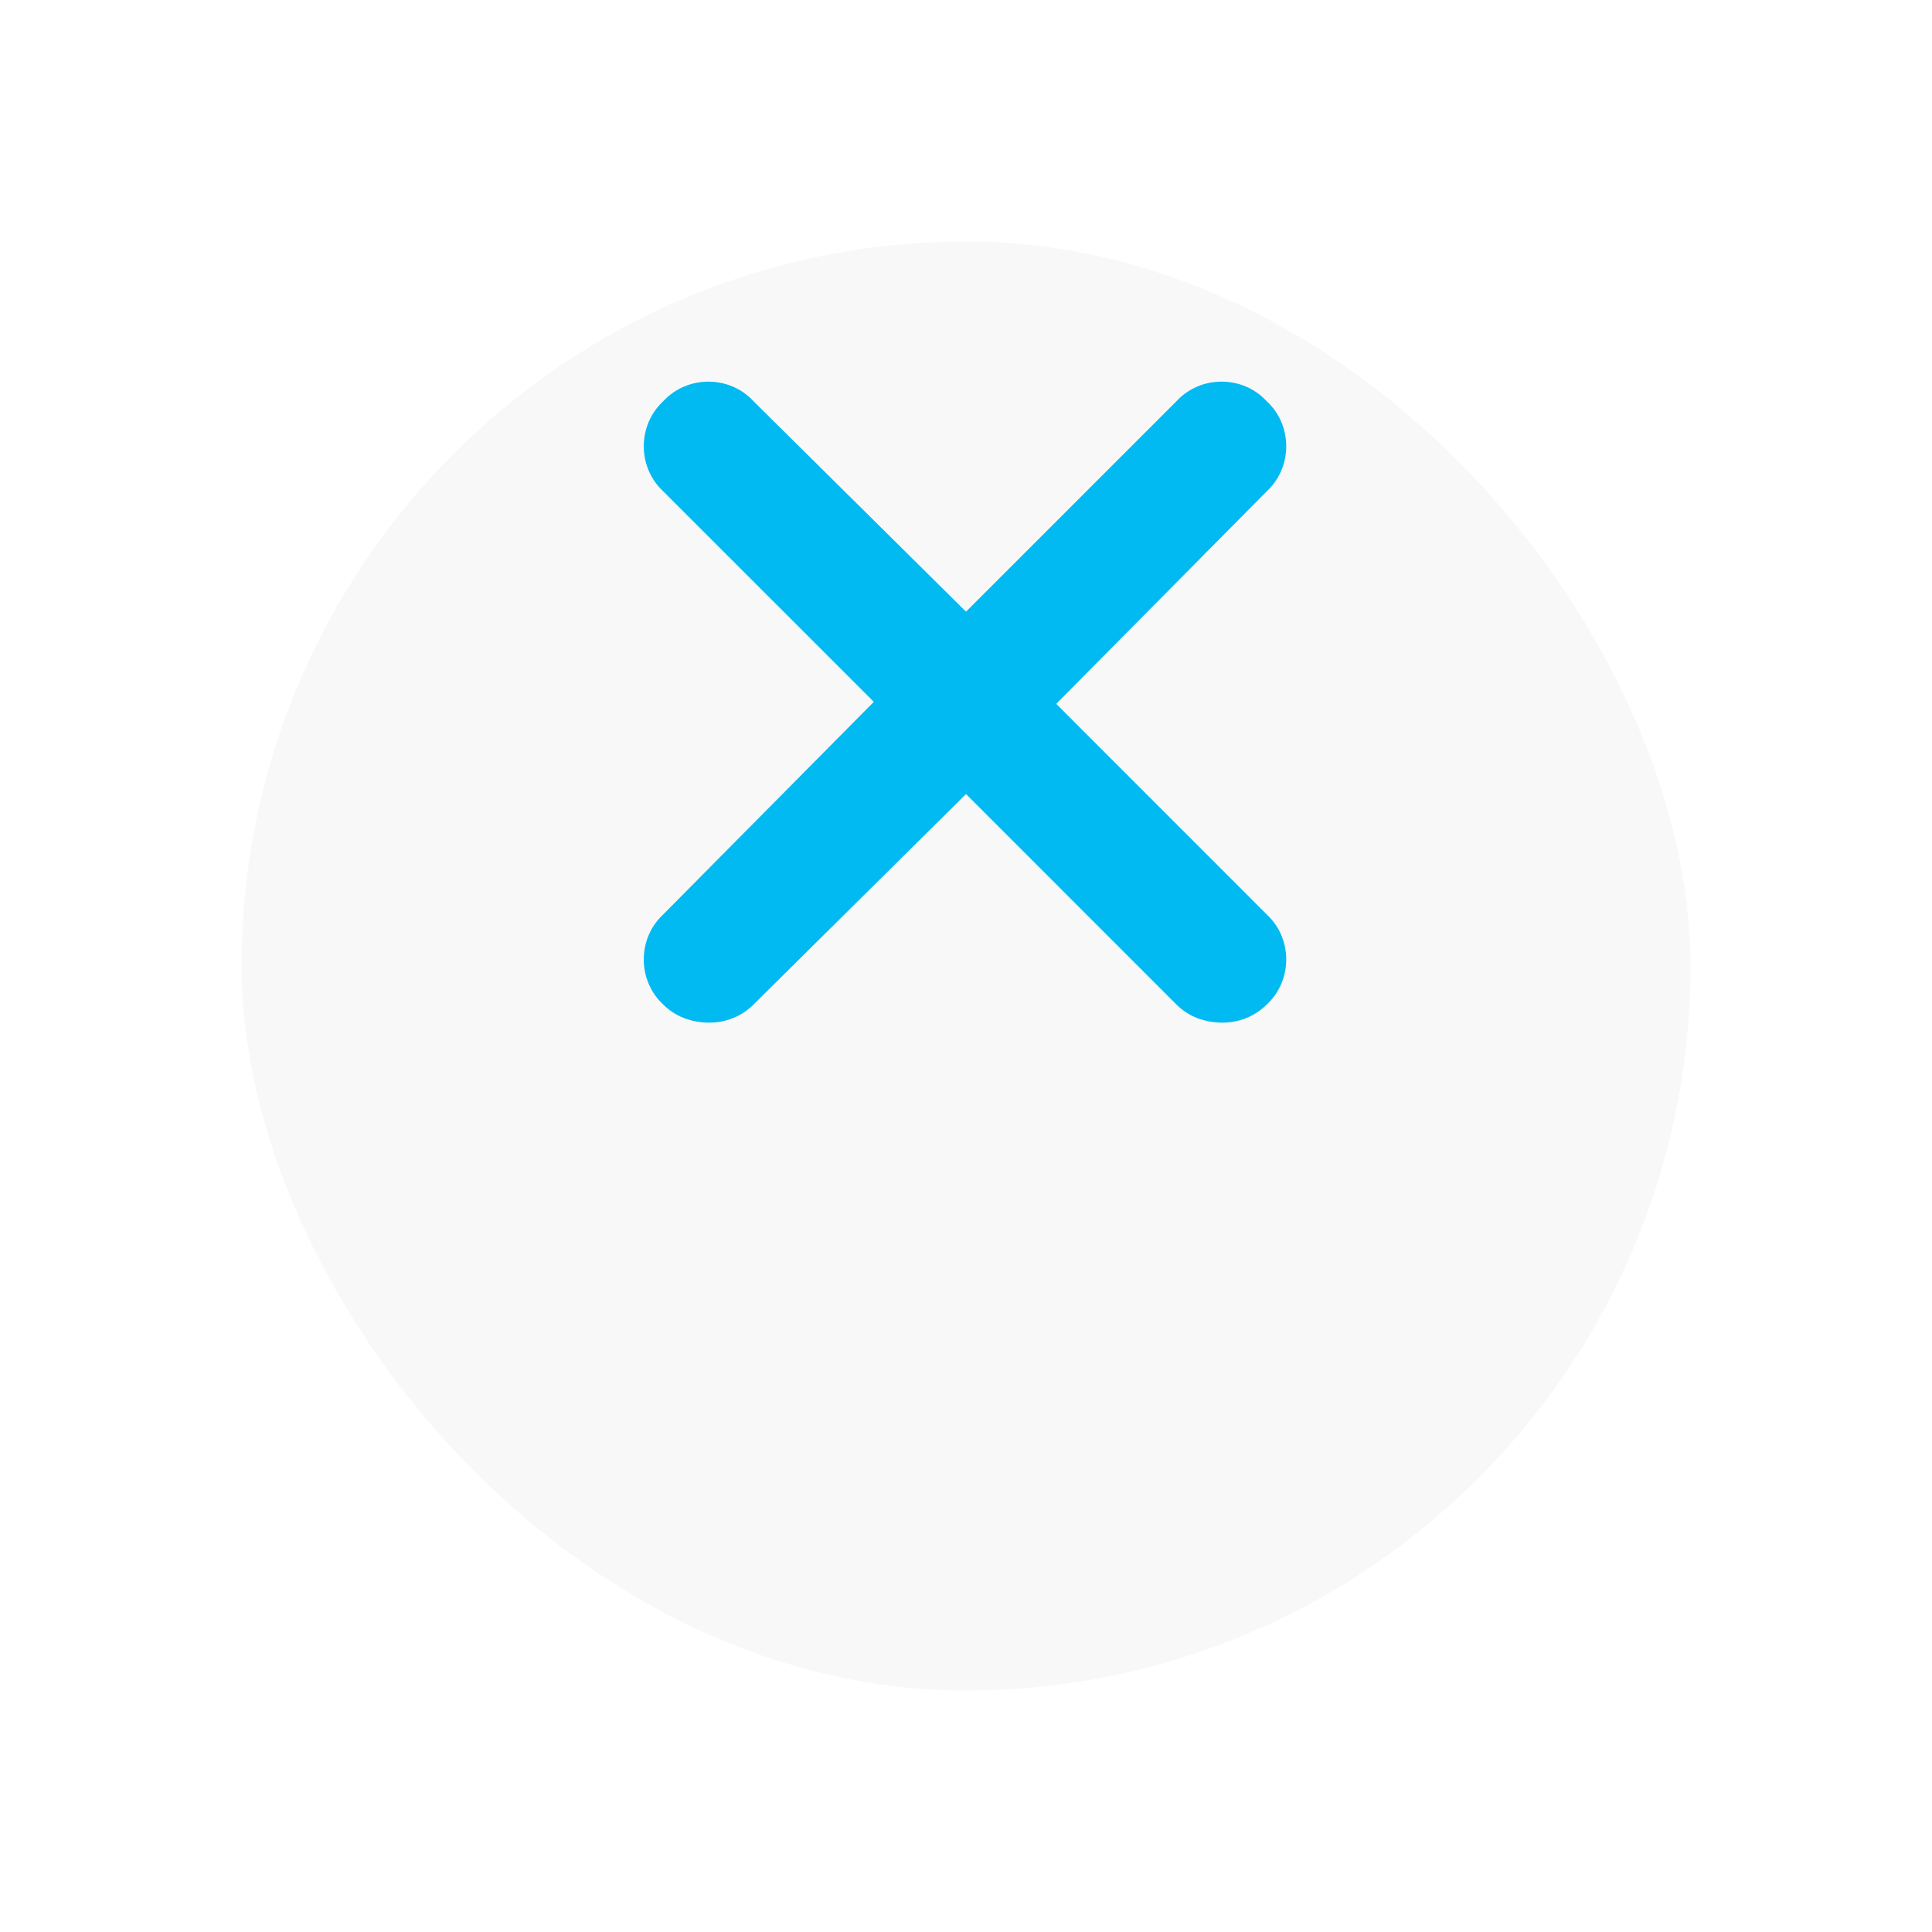 <svg width="32" height="32" viewBox="0 0 32 32" fill="none" xmlns="http://www.w3.org/2000/svg">
<g filter="url(#filter0_d_1065_640)">
<rect x="4" width="24" height="24" rx="12" fill="#F8F8F8"/>
</g>
<path d="M20.98 15.145C21.412 15.543 21.412 16.24 20.98 16.639C20.781 16.838 20.516 16.938 20.25 16.938C19.951 16.938 19.686 16.838 19.486 16.639L16 13.152L12.48 16.639C12.281 16.838 12.016 16.938 11.75 16.938C11.451 16.938 11.185 16.838 10.986 16.639C10.555 16.24 10.555 15.543 10.986 15.145L14.473 11.625L10.986 8.139C10.555 7.74 10.555 7.043 10.986 6.645C11.385 6.213 12.082 6.213 12.48 6.645L16 10.131L19.486 6.645C19.885 6.213 20.582 6.213 20.98 6.645C21.412 7.043 21.412 7.74 20.98 8.139L17.494 11.658L20.98 15.145Z" fill="#01BAF2"/>
<defs>
<filter id="filter0_d_1065_640" x="0" y="0" width="32" height="32" filterUnits="userSpaceOnUse" color-interpolation-filters="sRGB">
<feFlood flood-opacity="0" result="BackgroundImageFix"/>
<feColorMatrix in="SourceAlpha" type="matrix" values="0 0 0 0 0 0 0 0 0 0 0 0 0 0 0 0 0 0 127 0" result="hardAlpha"/>
<feOffset dy="4"/>
<feGaussianBlur stdDeviation="2"/>
<feComposite in2="hardAlpha" operator="out"/>
<feColorMatrix type="matrix" values="0 0 0 0 0 0 0 0 0 0 0 0 0 0 0 0 0 0 0.25 0"/>
<feBlend mode="normal" in2="BackgroundImageFix" result="effect1_dropShadow_1065_640"/>
<feBlend mode="normal" in="SourceGraphic" in2="effect1_dropShadow_1065_640" result="shape"/>
</filter>
</defs>
</svg>
